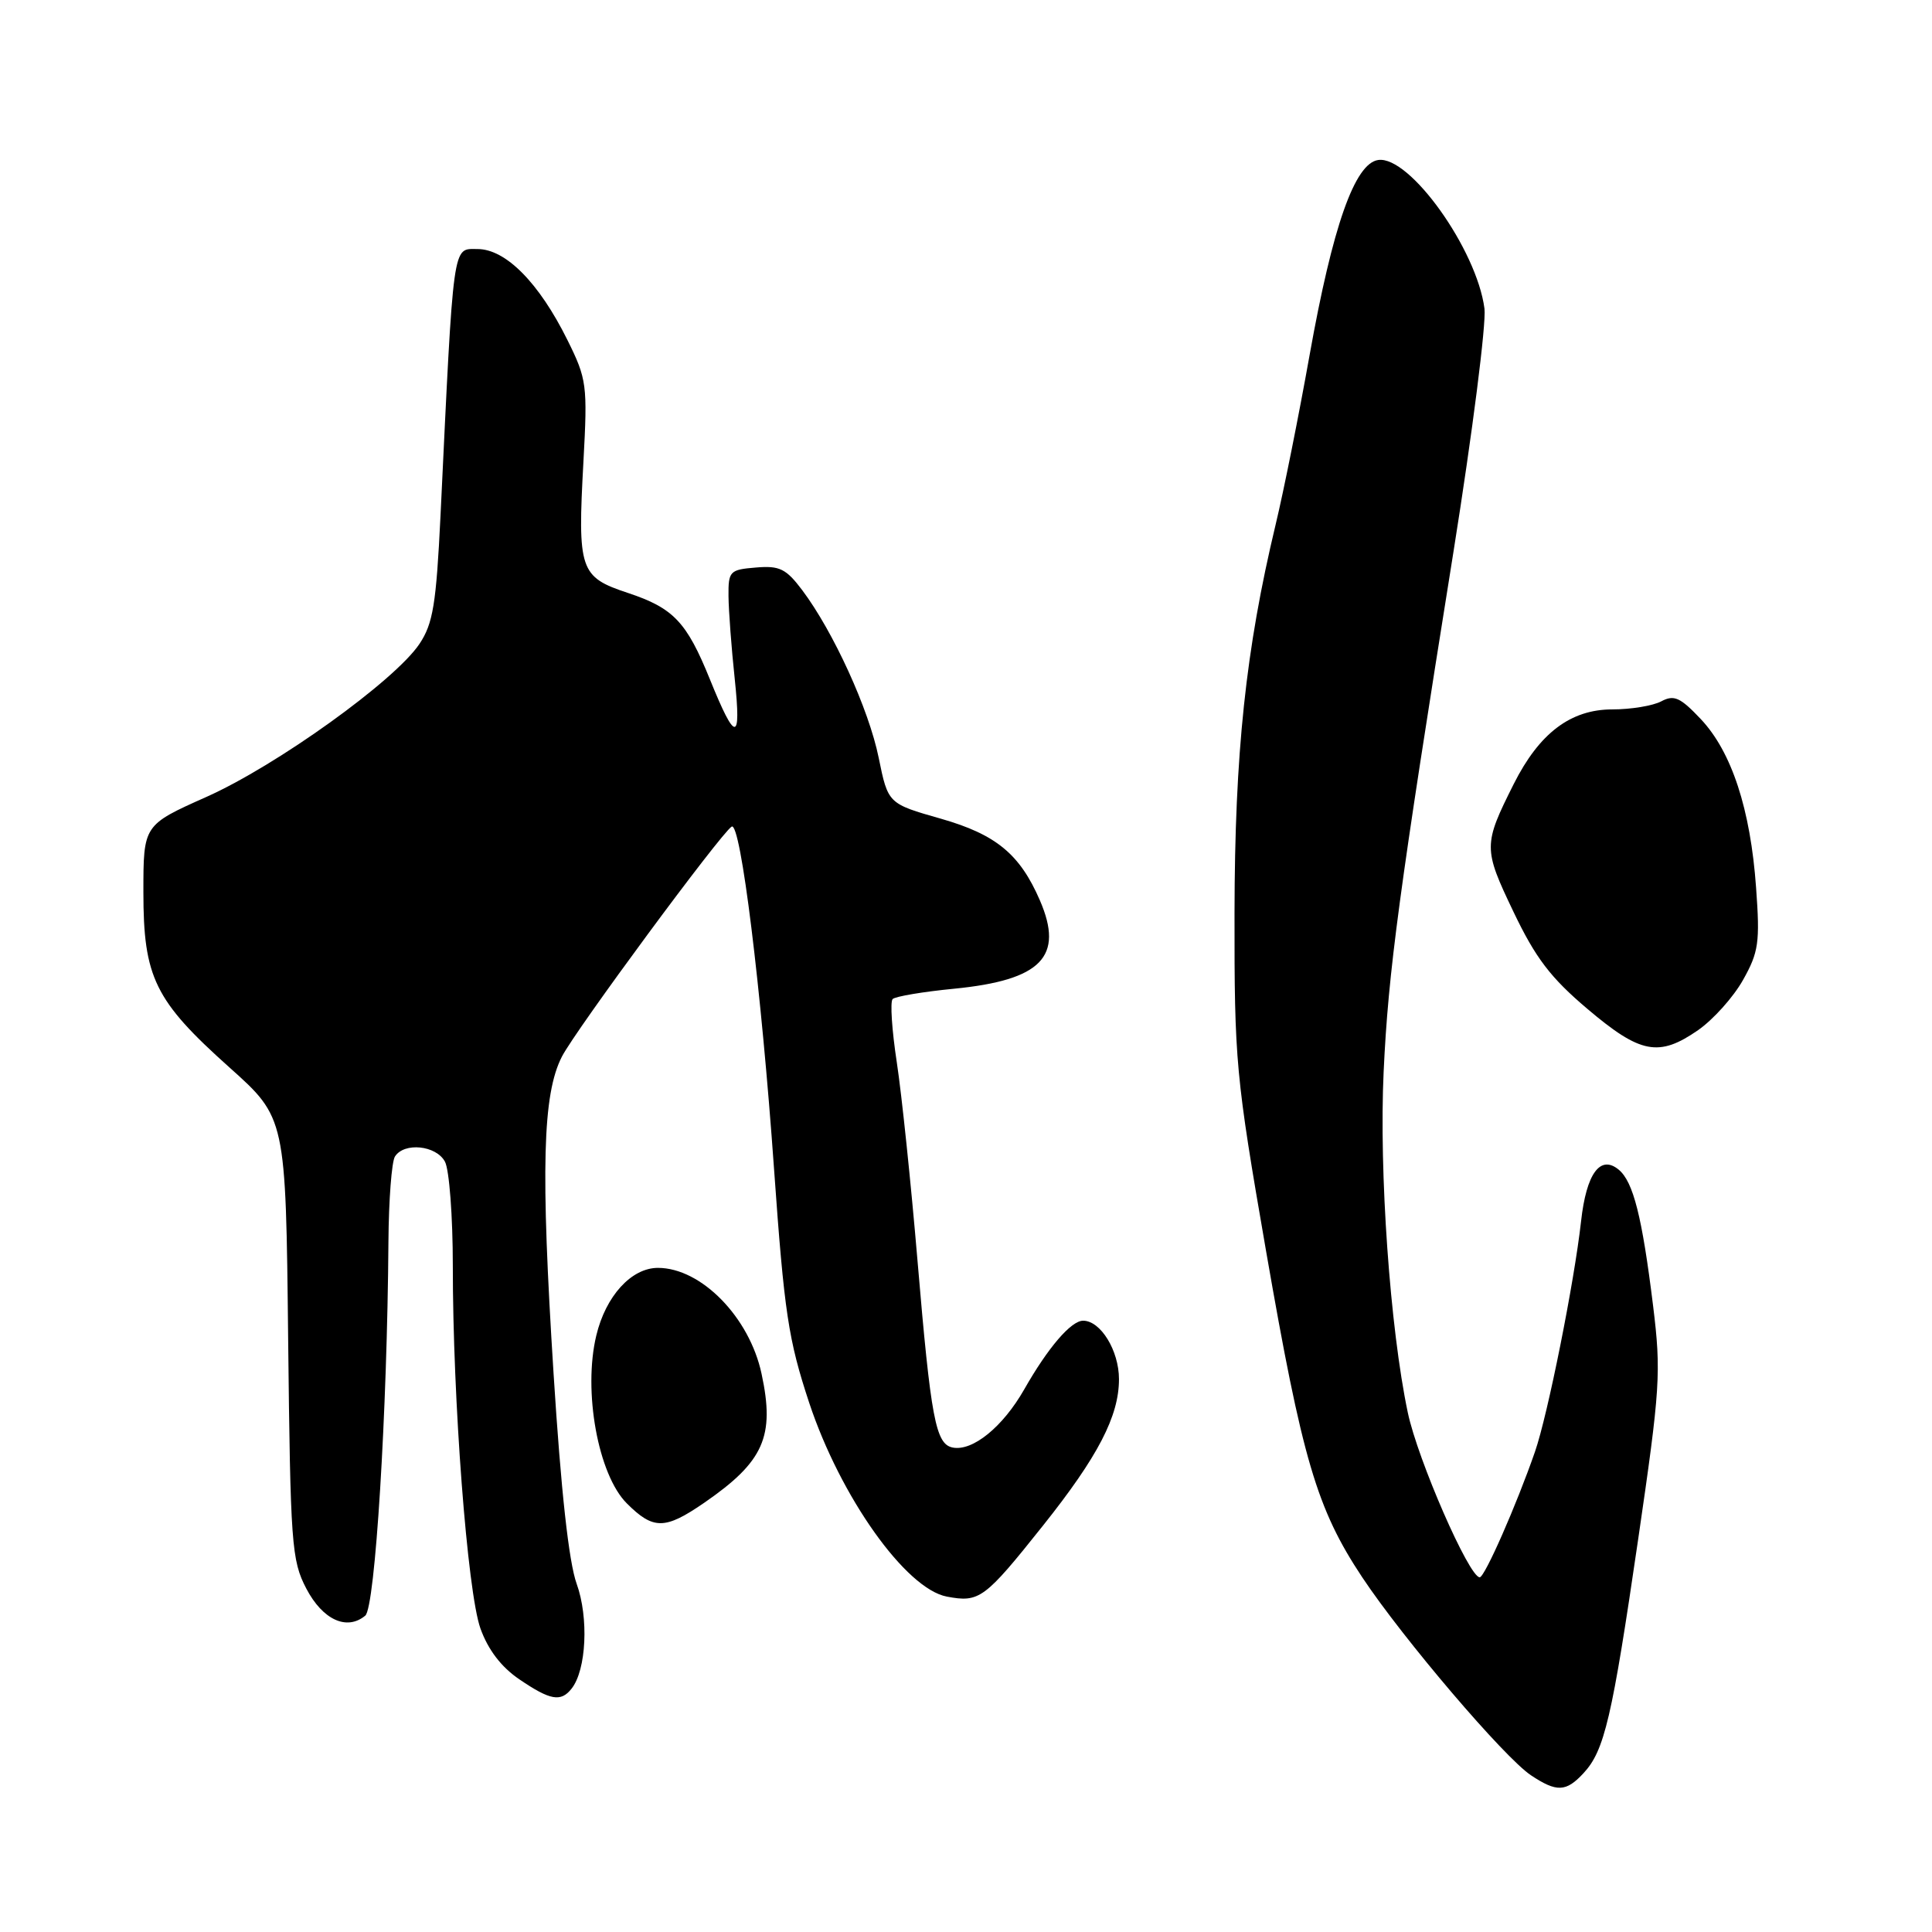 <?xml version="1.0" encoding="UTF-8" standalone="no"?>
<!DOCTYPE svg PUBLIC "-//W3C//DTD SVG 1.1//EN" "http://www.w3.org/Graphics/SVG/1.1/DTD/svg11.dtd" >
<svg xmlns="http://www.w3.org/2000/svg" xmlns:xlink="http://www.w3.org/1999/xlink" version="1.1" viewBox="0 0 256 256">
 <g >
 <path fill="currentColor"
d=" M 209.81 234.97 C 212.60 231.98 213.60 227.70 217.06 204.00 C 219.99 183.93 220.13 181.87 219.04 173.00 C 217.59 161.23 216.42 156.59 214.49 154.99 C 212.05 152.97 210.20 155.49 209.50 161.82 C 208.60 169.91 205.08 187.51 203.39 192.37 C 200.94 199.43 196.73 209.00 196.07 209.00 C 194.66 209.00 187.85 193.40 186.54 187.17 C 184.18 175.97 182.72 155.25 183.34 142.00 C 183.96 128.71 185.35 118.39 192.61 73.00 C 195.11 57.32 196.95 42.88 196.70 40.89 C 195.68 33.05 186.78 20.60 182.62 21.20 C 179.51 21.64 176.58 29.98 173.53 47.04 C 172.11 55.00 170.09 65.10 169.03 69.50 C 165.06 86.08 163.61 99.75 163.58 121.00 C 163.56 140.64 163.73 142.52 167.75 165.71 C 172.56 193.42 174.48 199.93 180.51 209.01 C 185.92 217.15 199.36 232.92 202.87 235.24 C 206.27 237.50 207.51 237.45 209.81 234.97 Z  M 75.74 223.75 C 77.70 221.27 78.03 214.35 76.41 209.86 C 75.37 206.98 74.33 197.50 73.35 182.00 C 71.63 154.87 71.89 145.00 74.46 140.00 C 76.27 136.48 95.50 110.43 96.95 109.53 C 98.13 108.80 100.87 130.95 102.57 154.97 C 103.92 173.95 104.46 177.52 107.22 185.87 C 111.36 198.35 120.02 210.54 125.47 211.56 C 129.78 212.37 130.46 211.87 138.21 202.14 C 145.50 192.99 148.27 187.64 148.27 182.75 C 148.27 178.96 145.84 175.00 143.52 175.00 C 141.92 175.00 138.86 178.57 135.71 184.11 C 132.89 189.06 128.89 192.32 126.25 191.81 C 123.98 191.37 123.35 188.07 121.57 167.00 C 120.71 156.82 119.48 145.02 118.83 140.76 C 118.18 136.51 117.93 132.73 118.28 132.38 C 118.64 132.03 122.30 131.41 126.43 131.01 C 138.00 129.87 141.02 126.76 137.79 119.30 C 135.14 113.18 131.99 110.58 124.70 108.49 C 117.67 106.49 117.67 106.49 116.43 100.40 C 115.12 93.97 110.43 83.70 106.30 78.20 C 104.16 75.36 103.30 74.93 100.16 75.20 C 96.69 75.48 96.50 75.69 96.53 79.00 C 96.55 80.92 96.92 85.88 97.36 90.00 C 98.24 98.42 97.47 98.42 94.06 90.00 C 90.99 82.42 89.24 80.57 83.21 78.57 C 76.81 76.45 76.52 75.57 77.31 61.13 C 77.86 51.01 77.76 50.24 75.19 45.06 C 71.43 37.47 67.01 33.00 63.27 33.00 C 59.93 33.00 60.13 31.57 58.37 68.32 C 57.80 80.05 57.38 82.63 55.58 85.32 C 52.33 90.19 36.65 101.45 27.34 105.60 C 19.00 109.32 19.00 109.32 19.00 118.20 C 19.00 129.52 20.50 132.58 30.39 141.43 C 37.87 148.12 37.87 148.12 38.18 177.31 C 38.48 204.64 38.63 206.75 40.59 210.50 C 42.76 214.64 45.96 216.11 48.40 214.08 C 49.71 213.00 51.31 187.14 51.47 164.50 C 51.51 159.00 51.90 153.94 52.33 153.25 C 53.55 151.32 57.80 151.76 58.96 153.93 C 59.53 155.00 60.00 161.19 60.00 167.68 C 59.99 185.48 61.93 210.92 63.66 215.78 C 64.67 218.60 66.42 220.90 68.83 222.53 C 72.92 225.31 74.32 225.56 75.74 223.75 Z  M 93.32 199.12 C 101.22 193.67 102.70 190.34 100.91 182.03 C 99.31 174.54 92.91 168.00 87.18 168.00 C 83.66 168.00 80.26 171.73 79.01 176.97 C 77.24 184.34 79.25 195.40 83.05 199.20 C 86.57 202.72 88.11 202.71 93.32 199.12 Z  M 225.02 136.49 C 227.01 135.10 229.69 132.12 230.96 129.85 C 233.03 126.17 233.22 124.87 232.69 117.62 C 231.95 107.22 229.45 99.62 225.37 95.29 C 222.64 92.40 221.82 92.03 220.13 92.93 C 219.03 93.52 216.11 94.00 213.64 94.00 C 208.12 94.00 203.97 97.14 200.58 103.88 C 196.54 111.93 196.53 112.43 200.53 120.79 C 203.46 126.93 205.46 129.56 210.36 133.70 C 217.37 139.64 219.81 140.10 225.02 136.49 Z "/>
</g>
</svg>